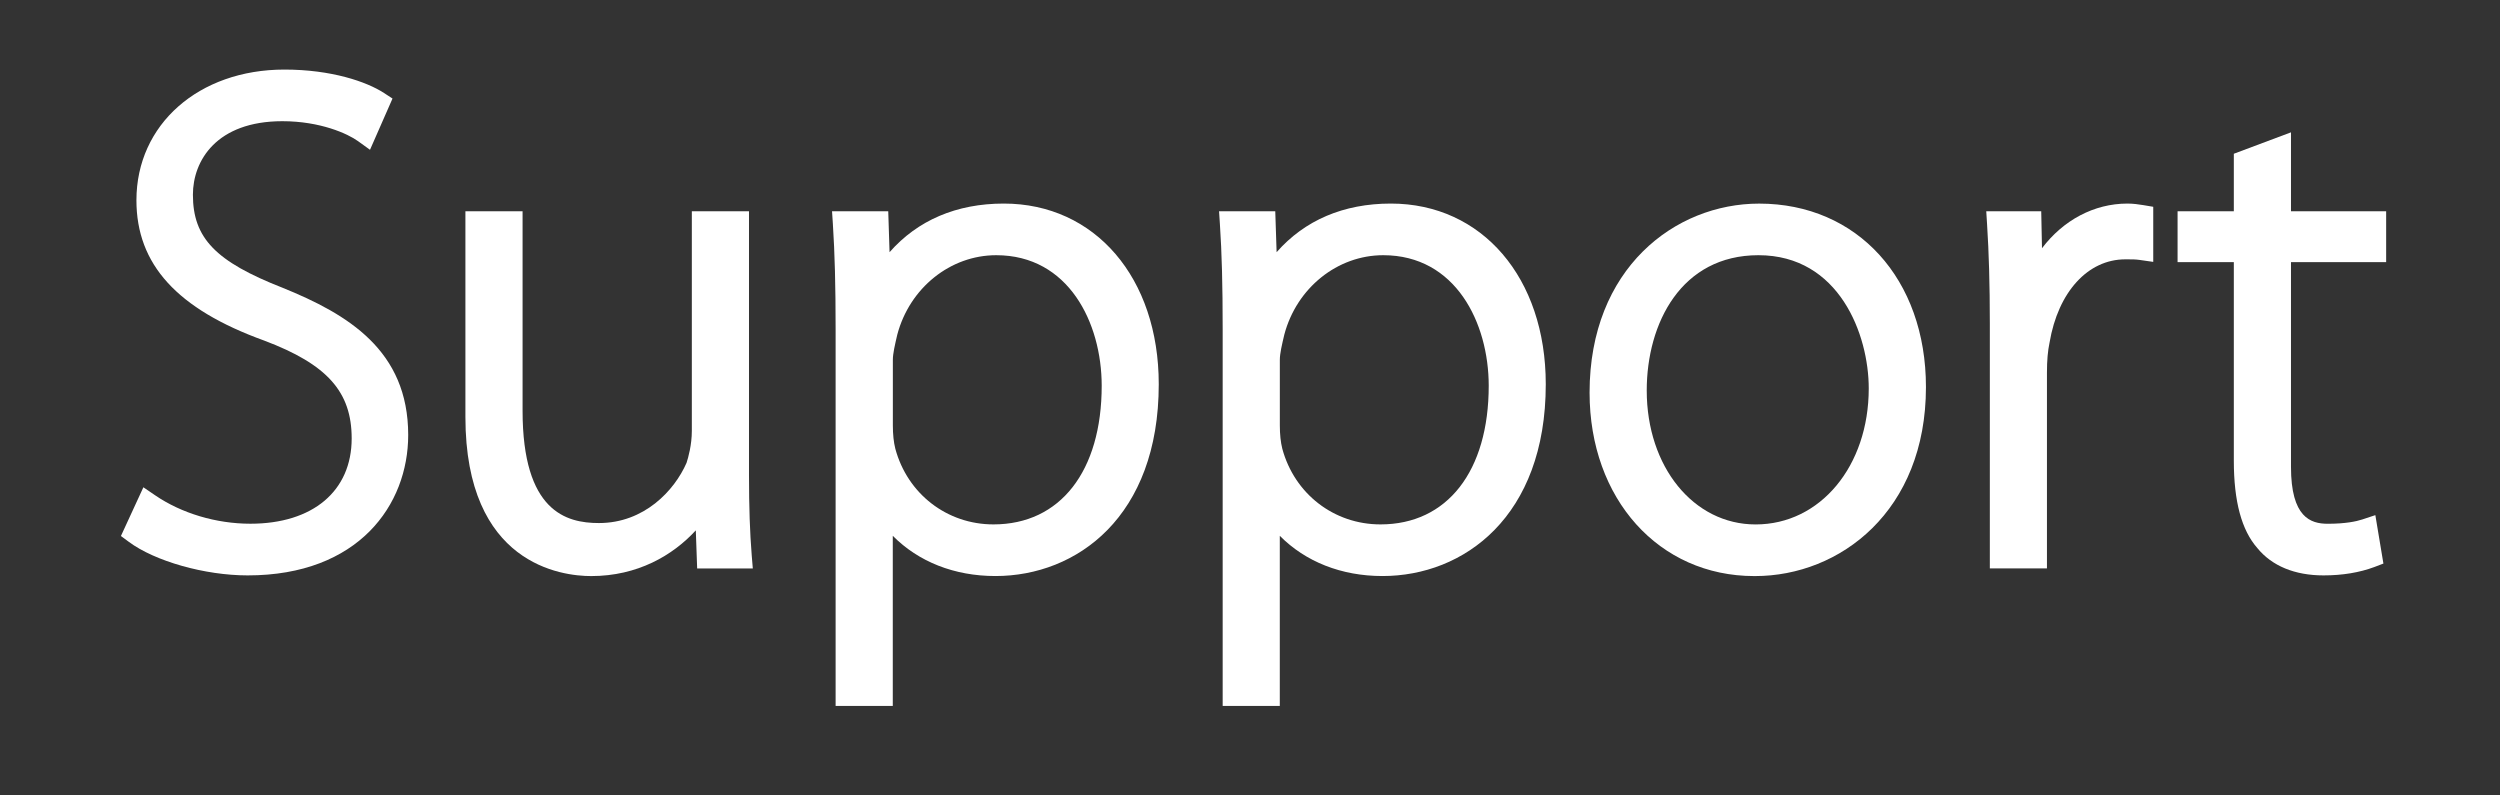 <?xml version="1.0" encoding="utf-8"?>
<!-- Generator: Adobe Illustrator 16.0.0, SVG Export Plug-In . SVG Version: 6.00 Build 0)  -->
<!DOCTYPE svg PUBLIC "-//W3C//DTD SVG 1.1//EN" "http://www.w3.org/Graphics/SVG/1.1/DTD/svg11.dtd">
<svg version="1.1" id="Layer_1" xmlns="http://www.w3.org/2000/svg" xmlns:xlink="http://www.w3.org/1999/xlink" x="0px" y="0px"
	 width="62.891px" height="20px" viewBox="0 0 62.891 20" enable-background="new 0 0 62.891 20" xml:space="preserve">
<rect x="0" y="0" width="62.891" height="20" fill="#333333" stroke="none"/>
<g>
	<path fill="#FFFFFF" d="M6.23,14.475c-1.074,0-2.333-0.355-2.992-0.846L3.042,13.484
		l0.565-1.226l0.293,0.2c0.666,0.456,1.541,0.717,2.399,0.717
		c1.571,0,2.548-0.822,2.548-2.146c0-1.174-0.617-1.864-2.2-2.461
		C4.455,7.775,3.432,6.653,3.432,5.037C3.432,3.132,4.998,1.75,7.156,1.75
		c1.18,0,2.068,0.305,2.505,0.59l0.213,0.139l-0.566,1.289L9.007,3.551
		c-0.258-0.187-0.95-0.502-1.903-0.502c-1.661,0-2.251,0.996-2.251,1.849
		c0,1.09,0.569,1.681,2.255,2.341c1.643,0.666,3.161,1.575,3.161,3.704
		C10.269,12.701,9.02,14.475,6.23,14.475z"/>
	<path fill="#FFFFFF" d="M14.873,14.492c-0.742,0-3.165-0.289-3.165-4.004V5.314h1.438
		v5.017c0,2.534,1.096,2.827,1.92,2.827c1.139,0,1.9-0.816,2.205-1.515
		c0.044-0.134,0.133-0.453,0.133-0.806V5.314h1.438v6.642
		c0,0.797,0.022,1.438,0.069,2.021L18.938,14.3h-1.4l-0.034-0.958
		C16.925,13.973,16.036,14.492,14.873,14.492z"/>
	<path fill="#FFFFFF" d="M21.021,17.76V8.287c0-1.116-0.021-1.909-0.069-2.654
		l-0.021-0.319h1.414l0.033,1.03c0.706-0.803,1.685-1.223,2.873-1.223
		c2.297,0,3.899,1.869,3.899,4.545c0,3.333-2.063,4.825-4.108,4.825
		c-1.035,0-1.938-0.36-2.583-1.012v4.279H21.021z M25.061,6.42
		c-1.152,0-2.176,0.821-2.488,1.996c-0.062,0.268-0.112,0.477-0.112,0.639v1.642
		c0,0.234,0.021,0.427,0.062,0.591c0.307,1.137,1.3,1.904,2.469,1.904
		c1.68,0,2.723-1.338,2.723-3.491C27.713,8.122,26.883,6.42,25.061,6.42z"/>
	<path fill="#FFFFFF" d="M30.758,17.76V8.287c0-1.121-0.021-1.915-0.07-2.654
		l-0.021-0.319h1.414l0.034,1.03c0.705-0.803,1.684-1.223,2.873-1.223
		c2.296,0,3.898,1.869,3.898,4.545c0,3.333-2.062,4.825-4.107,4.825
		c-1.035,0-1.938-0.36-2.584-1.012v4.279H30.758z M34.797,6.42
		c-1.152,0-2.176,0.821-2.488,1.996c-0.063,0.268-0.113,0.477-0.113,0.639v1.642
		c0,0.234,0.021,0.427,0.062,0.591c0.308,1.137,1.3,1.904,2.47,1.904
		c1.68,0,2.723-1.338,2.723-3.491C37.449,8.122,36.619,6.42,34.797,6.42z"/>
	<path fill="#FFFFFF" d="M44.132,14.492c-2.401,0-4.144-1.941-4.144-4.615
		c0-3.122,2.146-4.755,4.266-4.755c2.471,0,4.196,1.898,4.196,4.615
		c0,3.123-2.163,4.755-4.301,4.755H44.132z M44.236,6.42
		c-1.94,0-2.81,1.709-2.81,3.404c0,1.92,1.178,3.369,2.739,3.369
		c1.63,0,2.846-1.471,2.846-3.421C47.012,8.425,46.272,6.42,44.236,6.42z"/>
	<path fill="#FFFFFF" d="M50.057,14.3V8.13c0-0.955-0.023-1.771-0.07-2.497
		l-0.02-0.319h1.383l0.019,0.931c0.532-0.704,1.307-1.124,2.15-1.124
		c0.14,0,0.279,0.019,0.399,0.039l0.25,0.042v1.386l-0.342-0.049
		c-0.096-0.014-0.191-0.015-0.307-0.015c-0.018,0-0.035,0-0.053,0
		c-0.943,0-1.691,0.821-1.906,2.091c-0.045,0.212-0.066,0.455-0.066,0.754v4.93
		H50.057z"/>
	<path fill="#FFFFFF" d="M58.452,14.475c-0.722,0-1.298-0.237-1.665-0.687
		c-0.396-0.45-0.592-1.173-0.592-2.199V6.595h-1.415V5.314h1.415V3.868
		l1.438-0.539v1.985h2.394v1.281h-2.394v5.151c0,1.268,0.493,1.43,0.923,1.43
		c0.45,0,0.72-0.059,0.867-0.107l0.332-0.11l0.203,1.218l-0.23,0.088
		C59.354,14.404,58.926,14.475,58.452,14.475z"/>
</g>
</svg>
